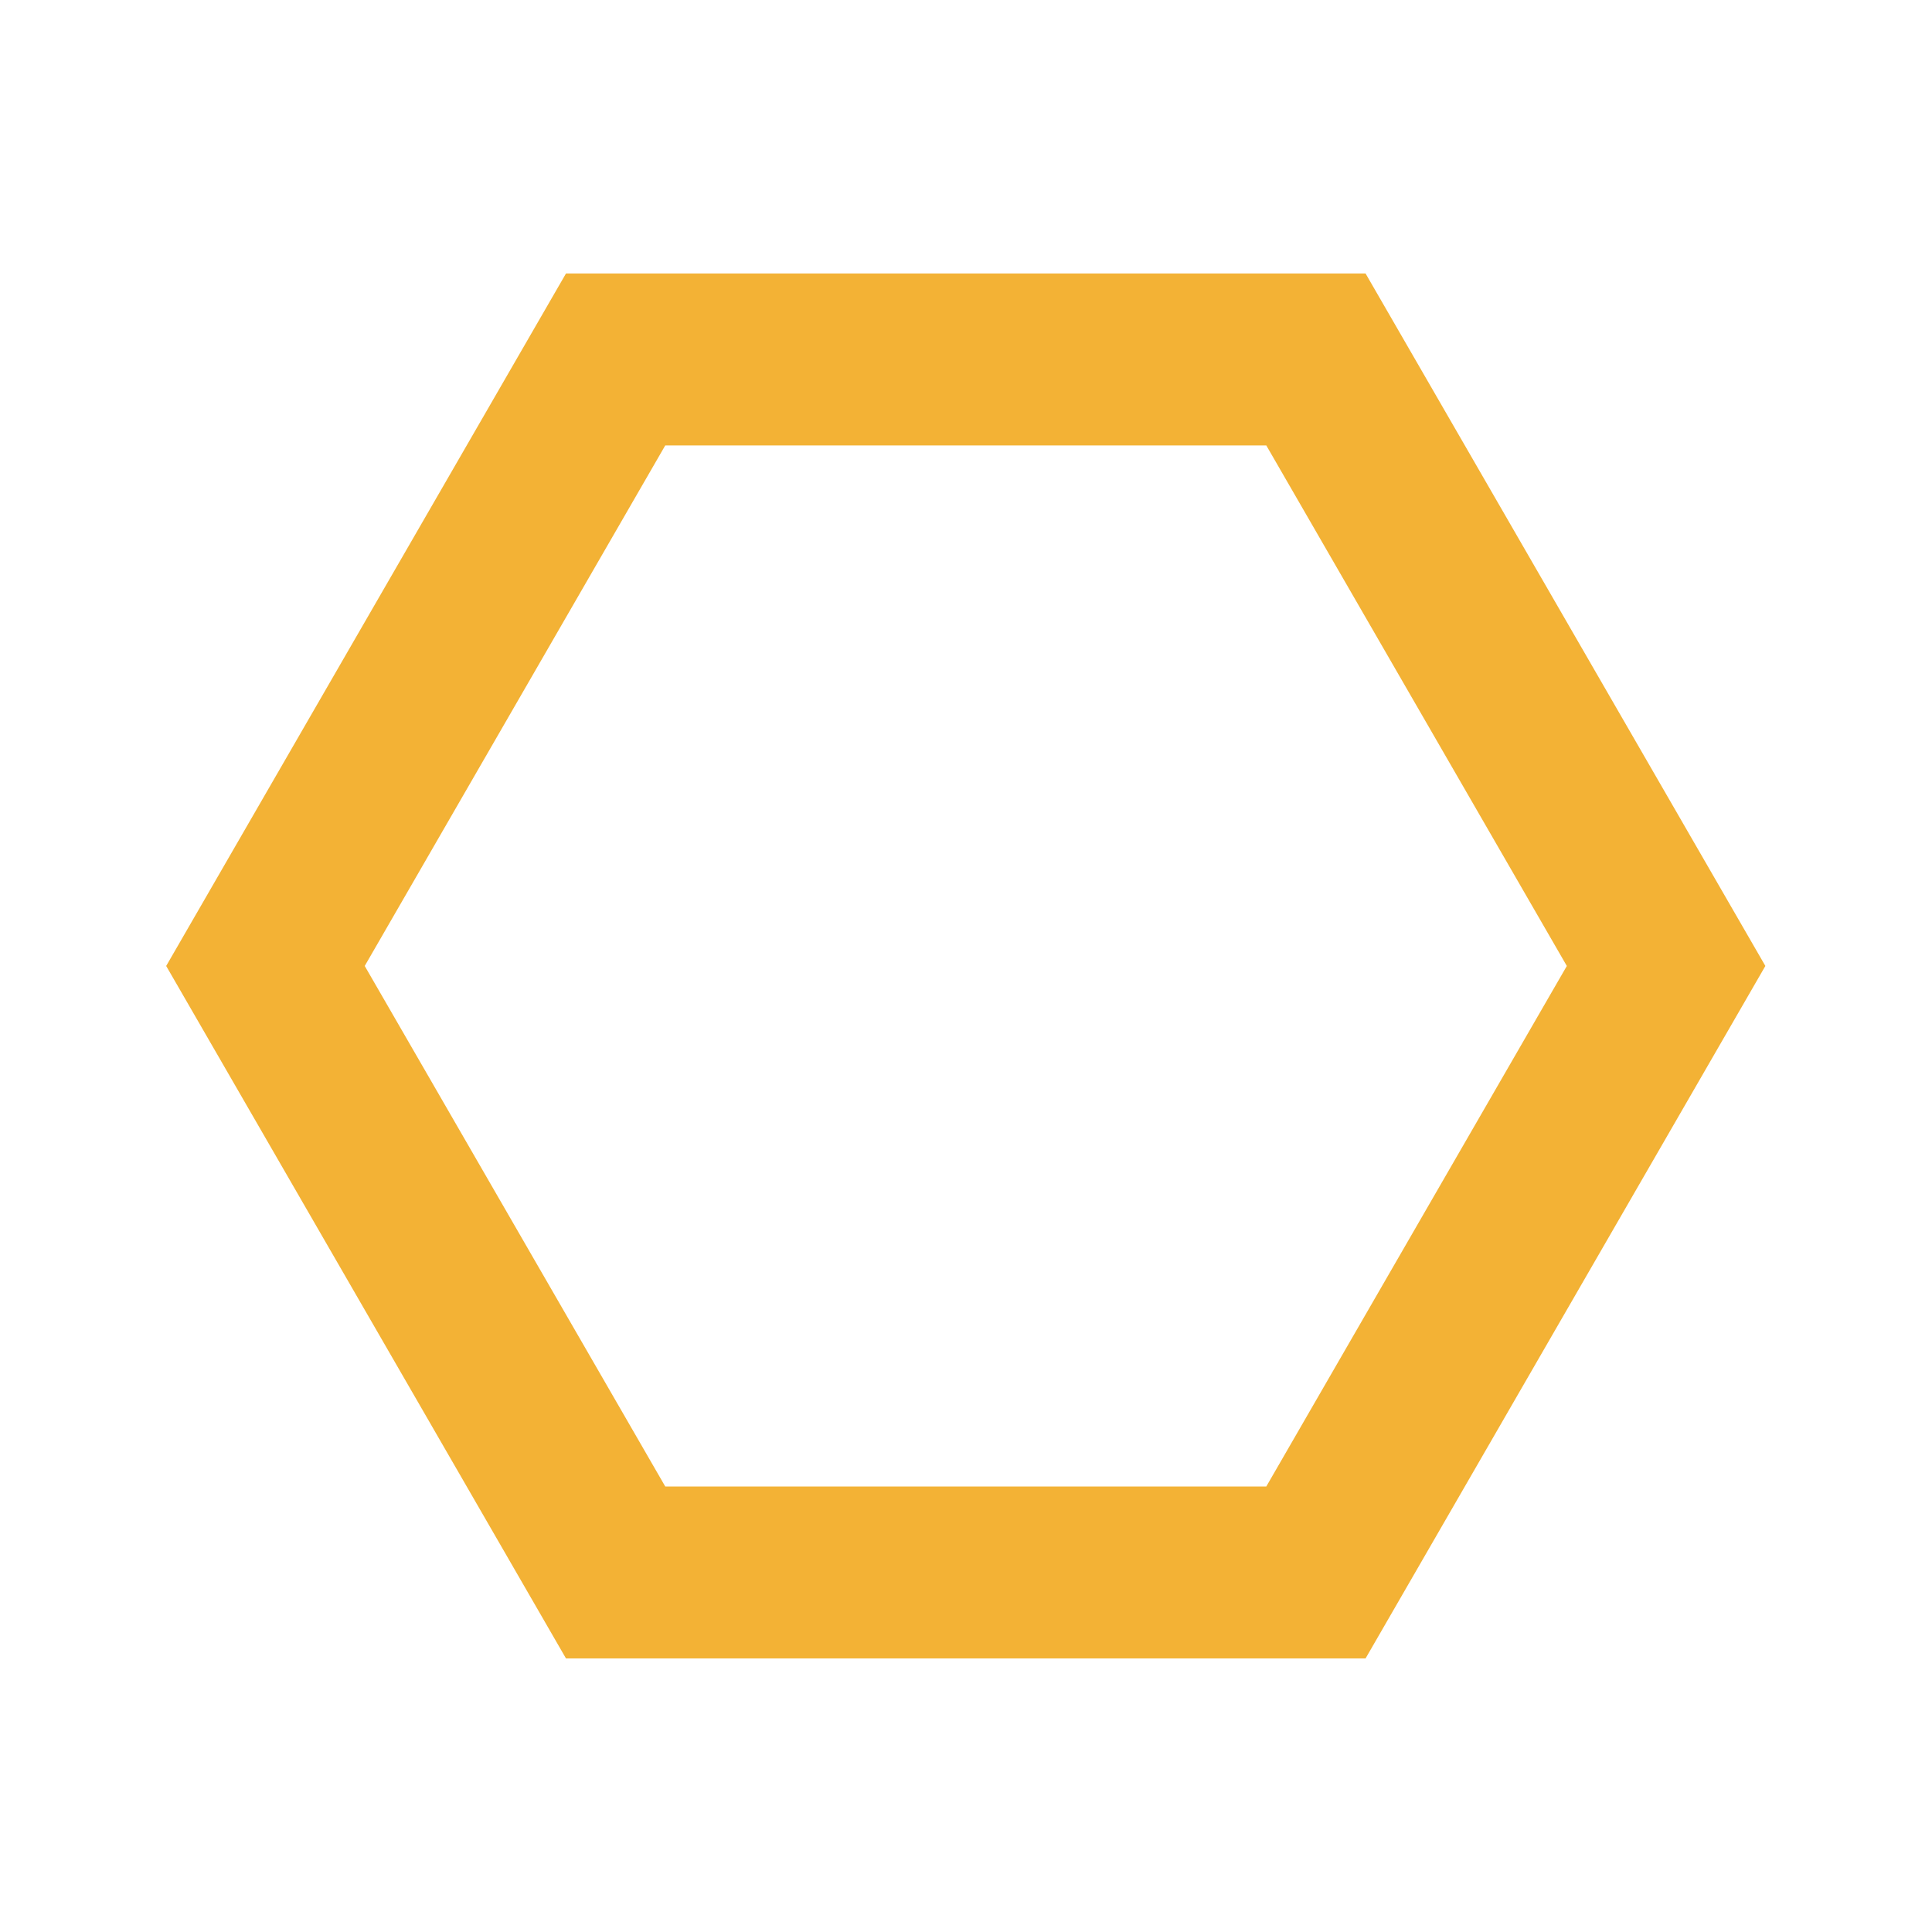 <svg width="2048" height="2048" viewBox="0 0 2048 2048" fill="none" xmlns="http://www.w3.org/2000/svg">
<path fill-rule="evenodd" clip-rule="evenodd" d="M705.193 1575.73L386.624 1023.96L705.193 472.178L1342.33 472.178L1660.9 1023.96L1342.33 1575.73H705.193ZM1447.56 1758H599.961L176.16 1023.96L599.961 289.911L1447.56 289.911L1871.36 1023.96L1447.56 1758Z" fill="#F3B235"/>
</svg>
